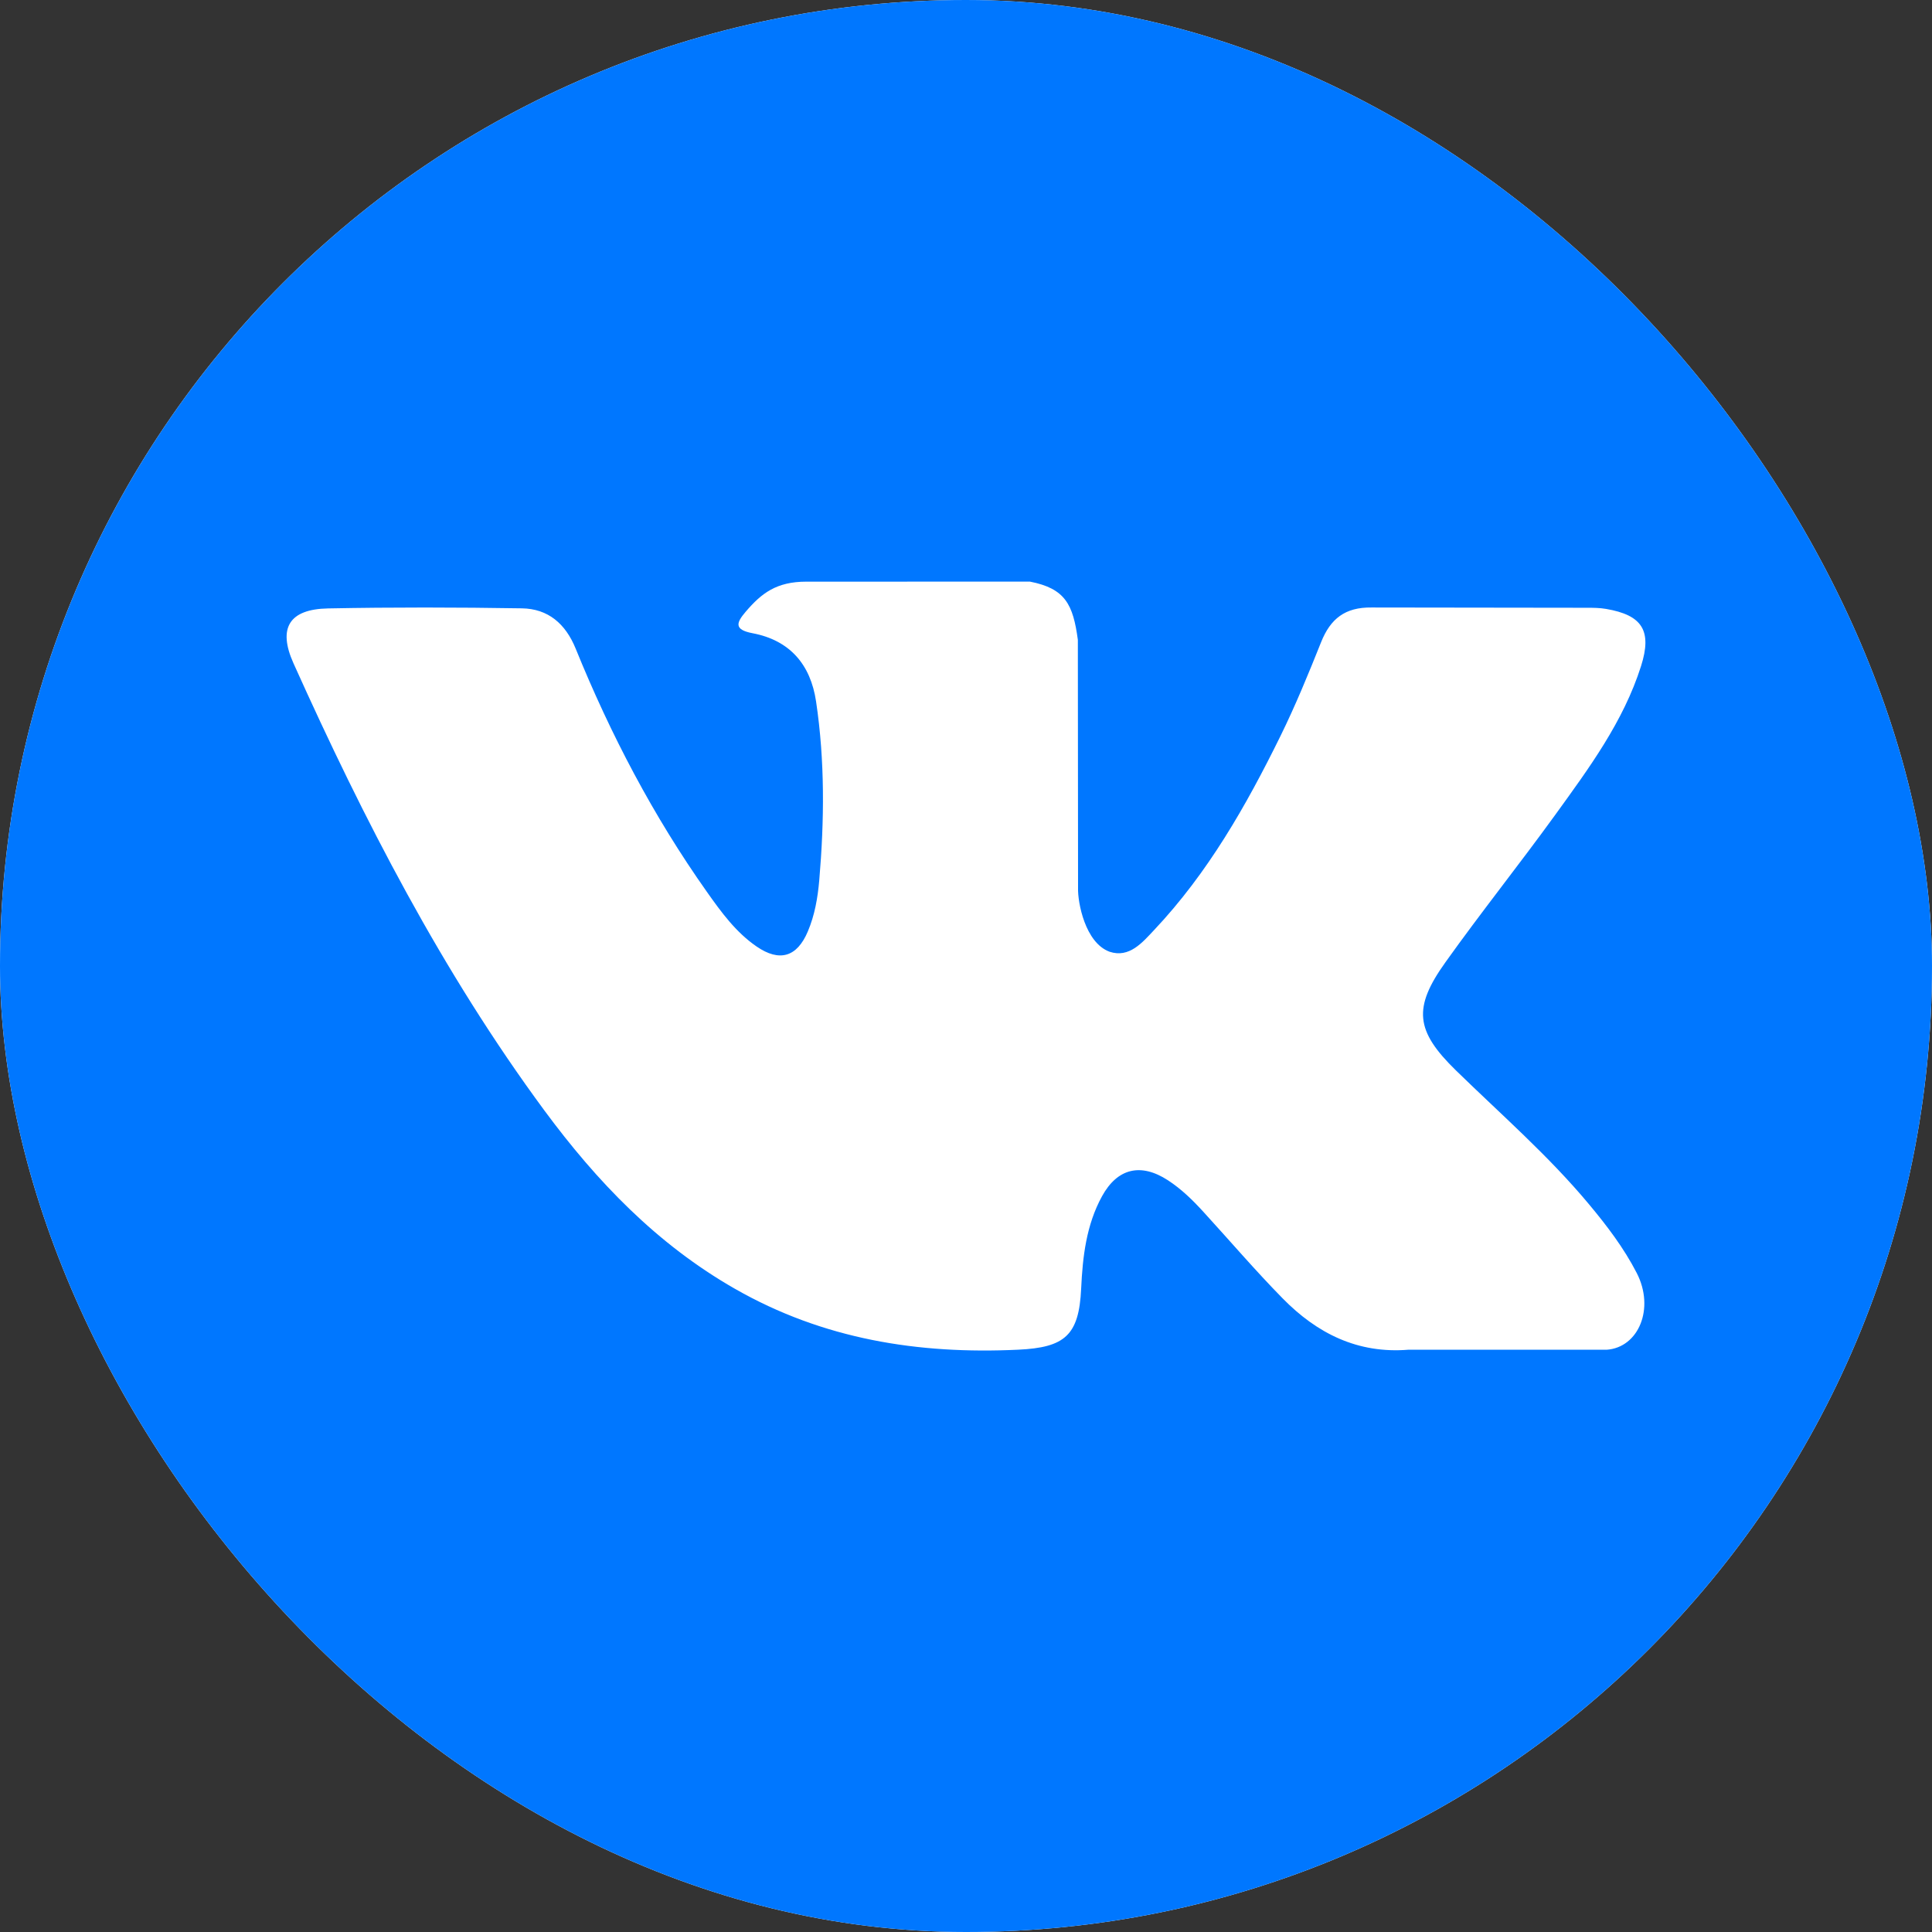 <svg width="48" height="48" viewBox="0 0 48 48" fill="none" xmlns="http://www.w3.org/2000/svg">
<rect x="0" y="0" width="48" height="48" fill="#333333" stroke="none"/>
<g clip-path="url(#clip0_2122_274)">
<rect width="48" height="48" rx="24" fill="white"/>
<path d="M24 0C10.746 0 0 10.745 0 24C0 37.255 10.746 48 24 48C37.254 48 48 37.255 48 24C48 10.745 37.254 0 24 0ZM36.174 26.596C37.293 27.688 38.476 28.716 39.48 29.922C39.925 30.455 40.345 31.007 40.664 31.627C41.119 32.511 40.708 33.481 39.916 33.534L34.999 33.533C33.73 33.638 32.719 33.126 31.867 32.258C31.187 31.566 30.556 30.827 29.901 30.111C29.633 29.817 29.351 29.541 29.016 29.323C28.345 28.887 27.763 29.021 27.379 29.721C26.988 30.434 26.898 31.223 26.861 32.016C26.807 33.176 26.458 33.479 25.294 33.533C22.809 33.65 20.45 33.273 18.258 32.019C16.324 30.914 14.828 29.354 13.524 27.588C10.984 24.144 9.039 20.365 7.291 16.478C6.898 15.602 7.186 15.134 8.151 15.116C9.756 15.085 11.361 15.088 12.966 15.114C13.619 15.124 14.051 15.498 14.302 16.114C15.169 18.248 16.232 20.278 17.564 22.16C17.919 22.662 18.282 23.162 18.798 23.516C19.367 23.907 19.802 23.778 20.07 23.142C20.242 22.738 20.316 22.305 20.354 21.872C20.481 20.389 20.496 18.906 20.275 17.428C20.138 16.504 19.618 15.906 18.696 15.732C18.227 15.643 18.296 15.469 18.524 15.201C18.92 14.737 19.291 14.451 20.033 14.451L25.588 14.45C26.464 14.621 26.66 15.014 26.779 15.896L26.784 22.07C26.774 22.411 26.956 23.422 27.568 23.646C28.059 23.808 28.384 23.414 28.677 23.103C30.009 21.69 30.959 20.021 31.809 18.294C32.184 17.532 32.507 16.744 32.822 15.955C33.055 15.371 33.419 15.084 34.078 15.093L39.427 15.1C39.585 15.1 39.745 15.101 39.901 15.128C40.803 15.282 41.05 15.67 40.771 16.55C40.332 17.932 39.479 19.083 38.645 20.237C37.751 21.472 36.798 22.664 35.913 23.905C35.1 25.04 35.164 25.611 36.174 26.596Z" fill="#0077FF"/>
</g>
<defs>
<clipPath id="clip0_2122_274">
<rect width="48" height="48" rx="24" fill="white"/>
</clipPath>
</defs>
</svg>
